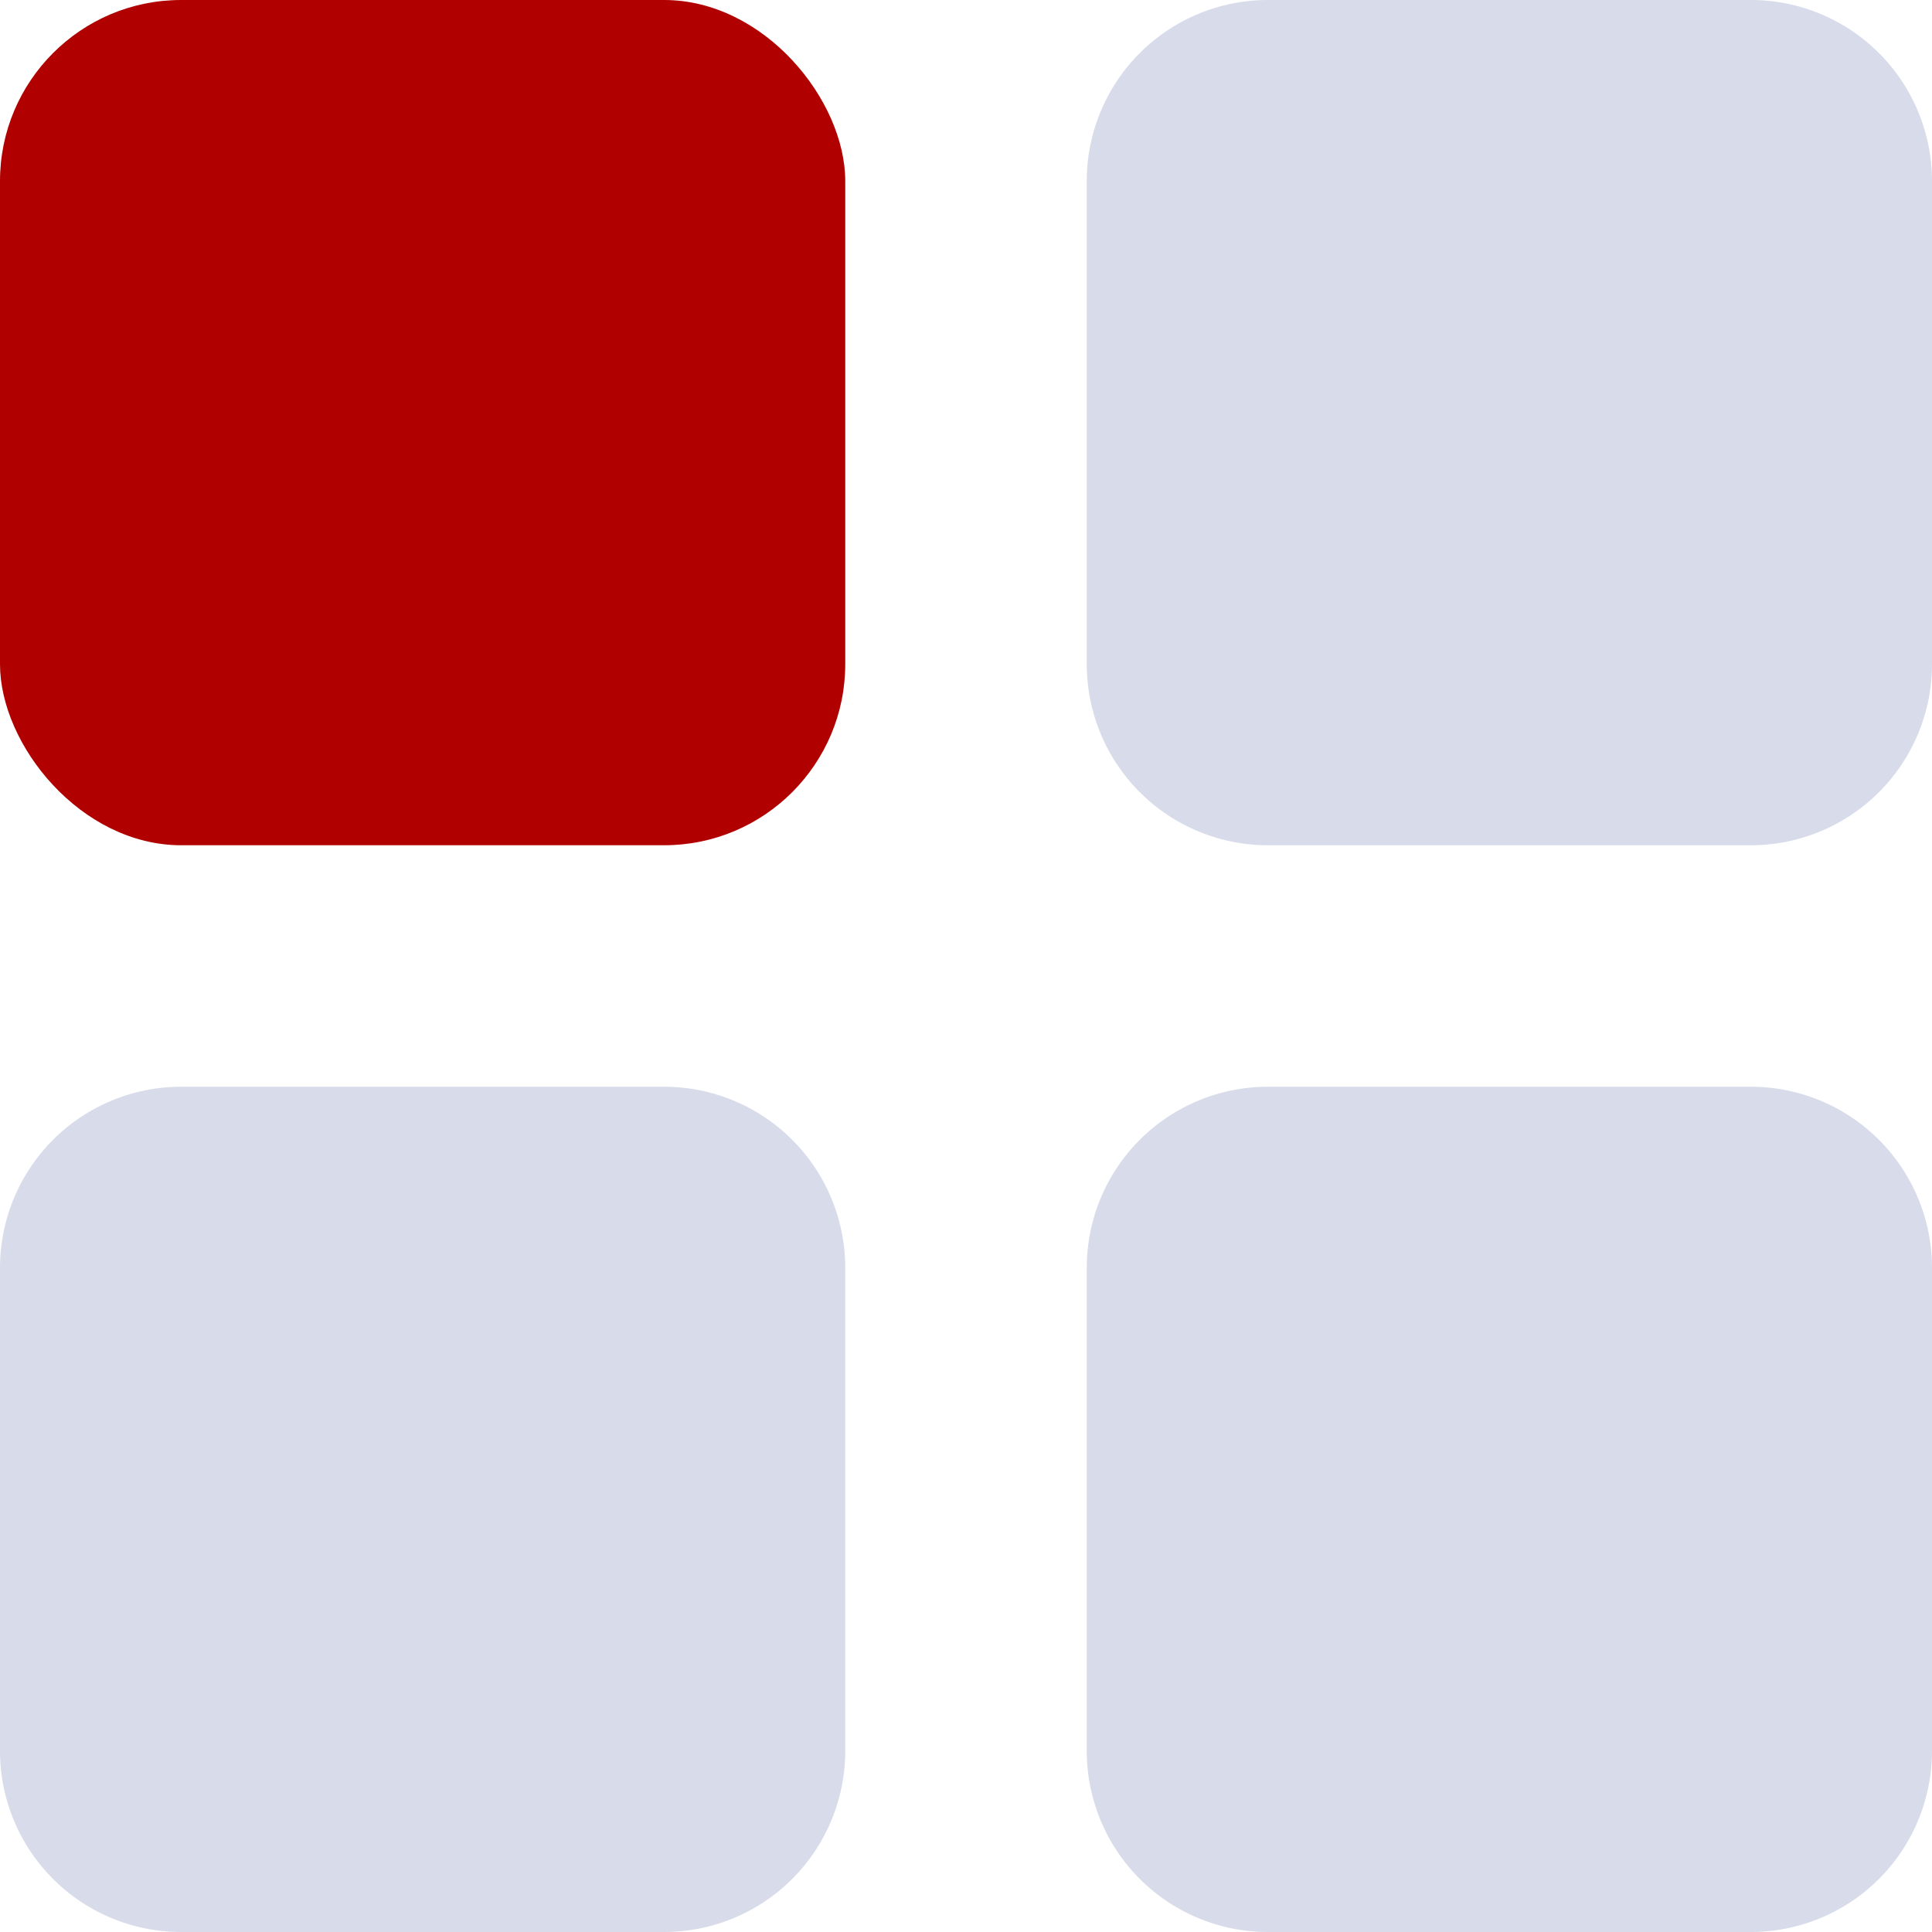 <svg xmlns="http://www.w3.org/2000/svg" width="16" height="16" viewBox="0 0 16 16">
  <g id="dashboard-active" transform="translate(-48 -128)">
    <rect id="Rectangle_35" data-name="Rectangle 35" width="7" height="7" rx="1.5" transform="translate(48 128)" fill="#b10000"/>
    <path id="Path_14" data-name="Path 14" d="M5.5,13h4A1.5,1.5,0,0,1,11,14.5v4A1.5,1.5,0,0,1,9.5,20h-4A1.5,1.5,0,0,1,4,18.5v-4A1.5,1.5,0,0,1,5.5,13Zm9-9h4A1.5,1.5,0,0,1,20,5.5v4A1.5,1.5,0,0,1,18.5,11h-4A1.5,1.5,0,0,1,13,9.5v-4A1.5,1.5,0,0,1,14.5,4Zm0,9h4A1.5,1.5,0,0,1,20,14.5v4A1.5,1.5,0,0,1,18.5,20h-4A1.5,1.5,0,0,1,13,18.5v-4A1.5,1.5,0,0,1,14.5,13Z" transform="translate(44 124)" fill="#7e89b9" opacity="0.3"/>
  </g>
</svg>
